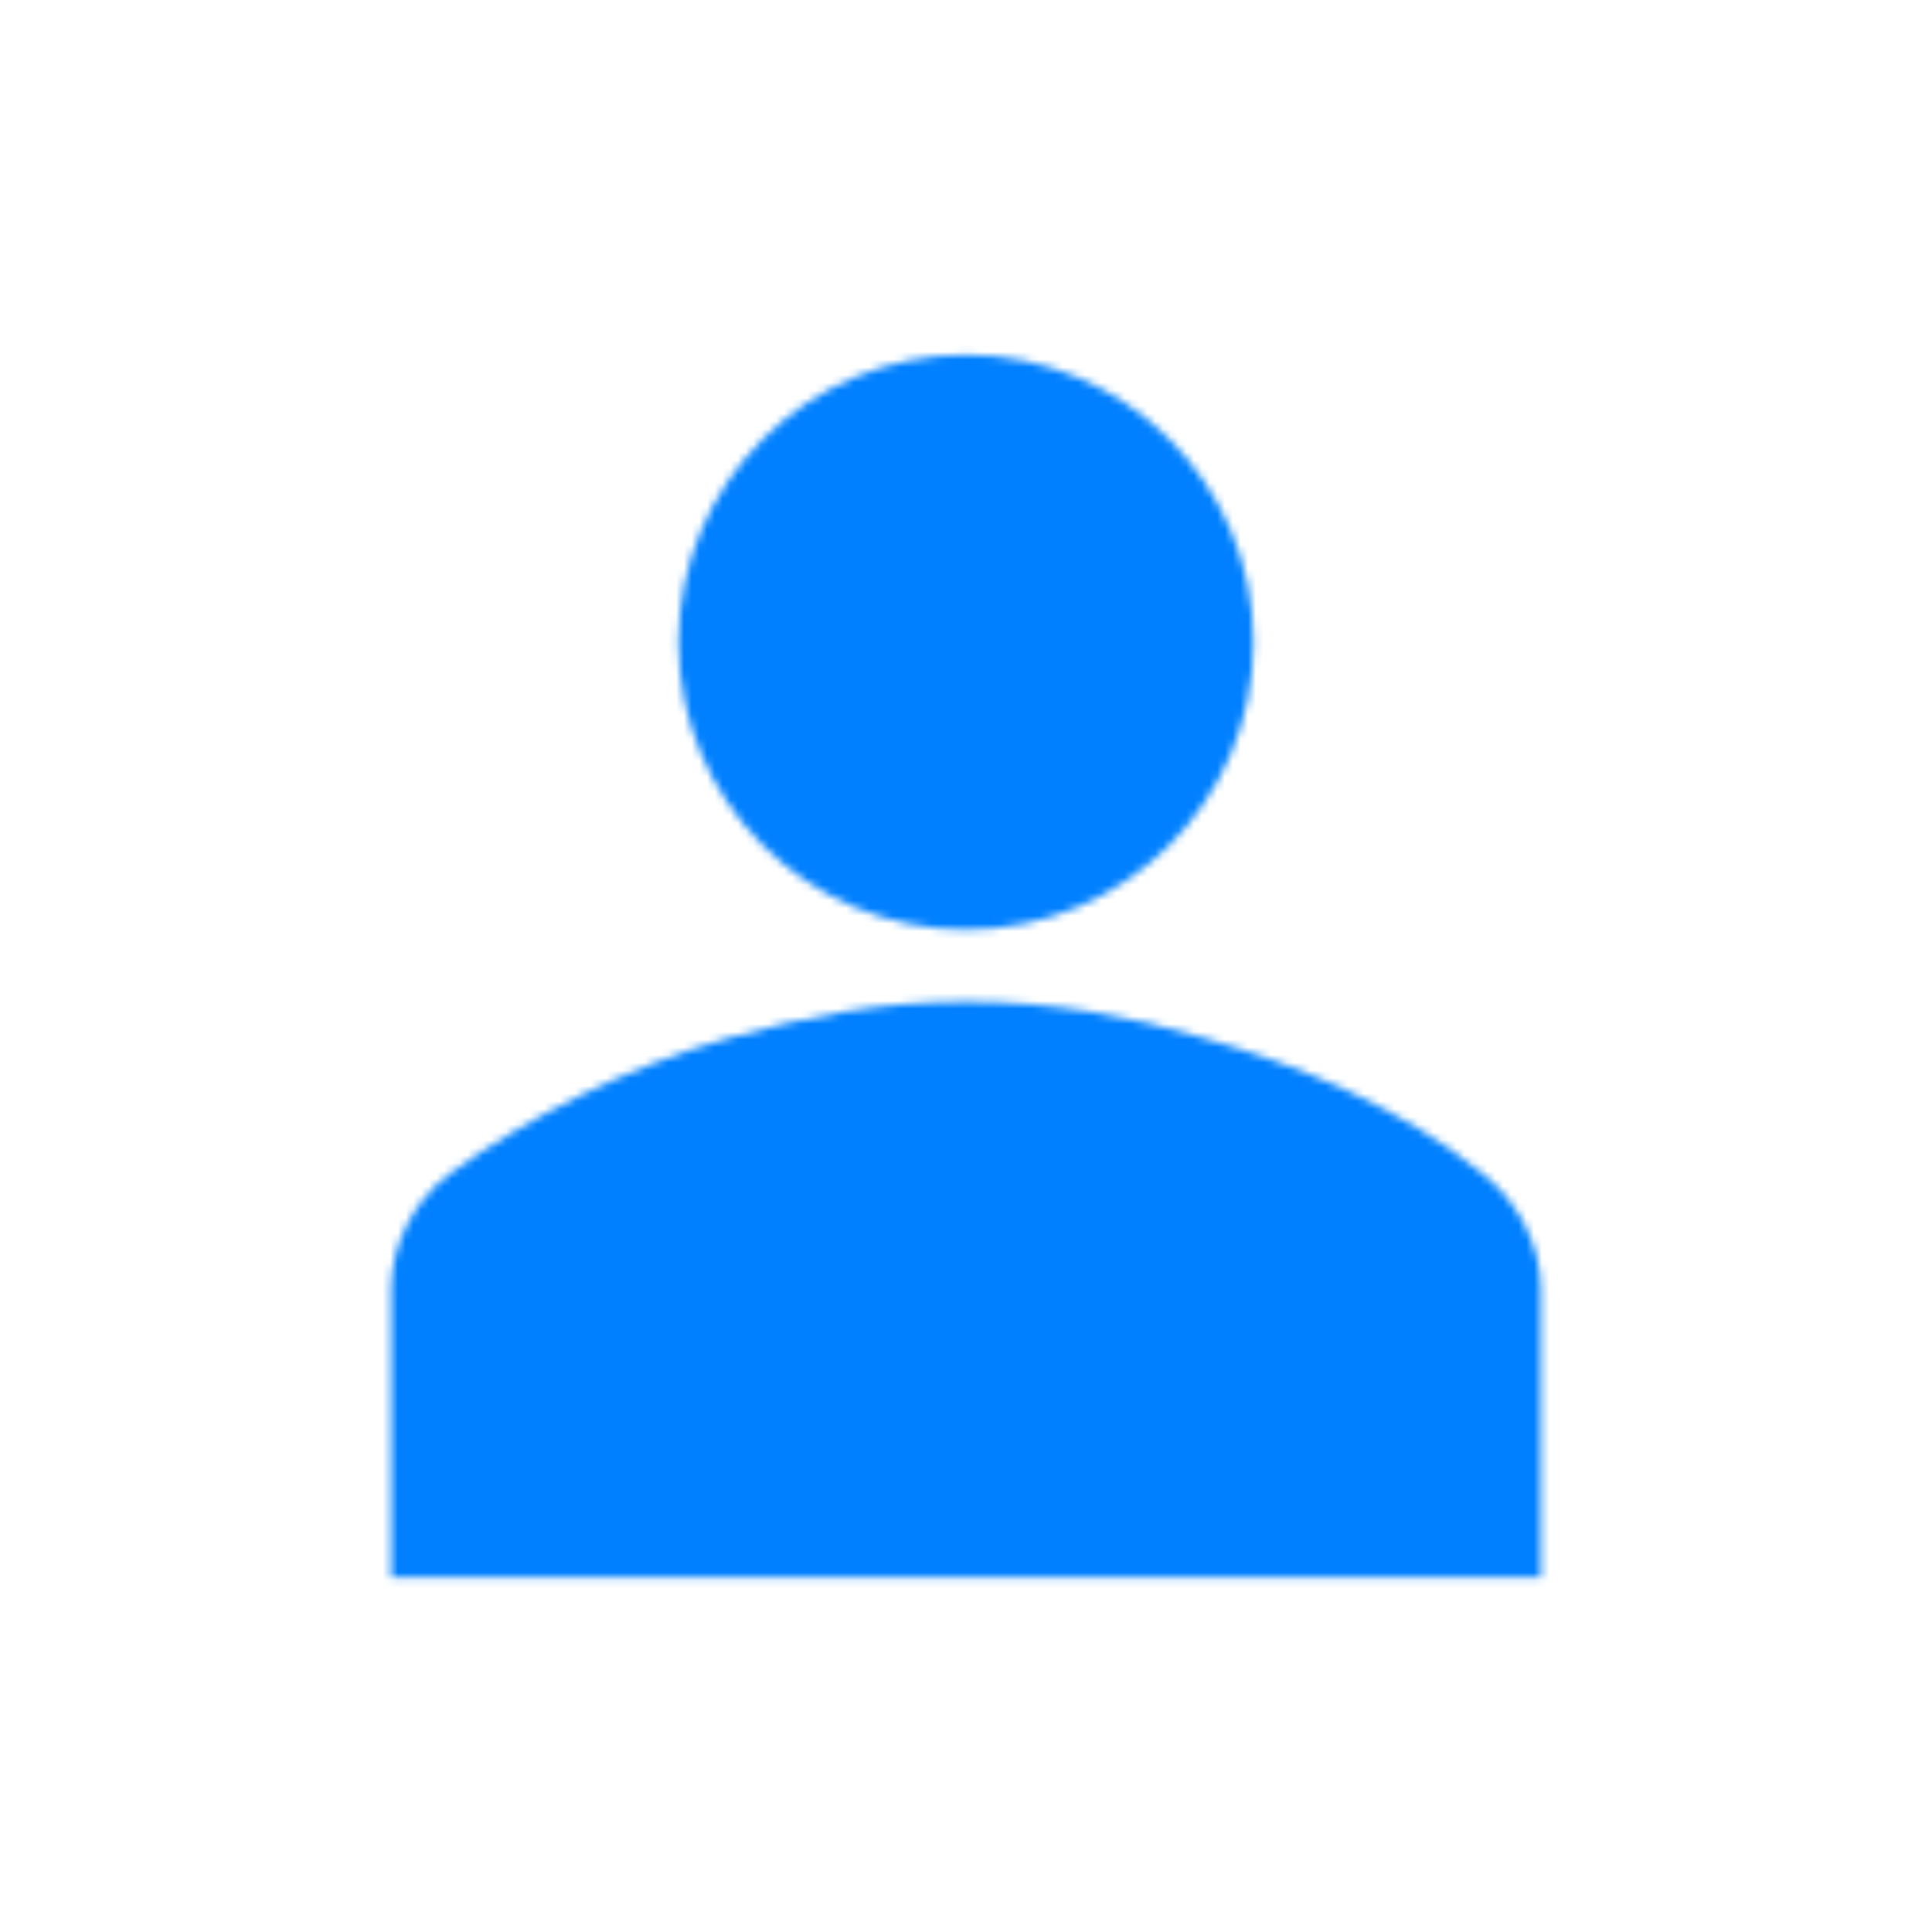 <?xml version="1.0" encoding="UTF-8"?>
<svg id="Layer_1" xmlns="http://www.w3.org/2000/svg" xmlns:xlink="http://www.w3.org/1999/xlink" version="1.1" viewBox="0 0 250 250">
  <!-- Generator: Adobe Illustrator 29.1.0, SVG Export Plug-In . SVG Version: 2.1.0 Build 142)  -->
  <defs>
    <style>
      .st0 {
        mask: url(#mask);
      }

      .st1 {
        filter: url(#luminosity-invert-noclip);
      }

      .st2 {
        fill: #fff;
      }

      .st3 {
        fill: #0080ff;
      }
    </style>
    <filter id="luminosity-invert-noclip" x="0" y="0" width="250" height="250" color-interpolation-filters="sRGB" filterUnits="userSpaceOnUse">
      <feColorMatrix result="cm" values="-1 0 0 0 1 0 -1 0 0 1 0 0 -1 0 1 0 0 0 1 0"/>
      <feFlood flood-color="#fff" result="bg"/>
      <feBlend in="cm" in2="bg"/>
    </filter>
    <mask id="mask" x="0" y="0" width="250" height="250" maskUnits="userSpaceOnUse">
      <g class="st1">
        <g>
          <path class="st2" d="M162.2,83.1c0,20.5-16.7,37.2-37.2,37.2s-37.2-16.7-37.2-37.2,16.7-37.2,37.2-37.2,37.2,16.7,37.2,37.2Z"/>
          <path class="st2" d="M199.4,204.1v-37.2c0-5.6-2.8-11.2-7.4-14.9-10.2-8.4-23.3-14-36.3-17.7-9.3-2.8-19.5-4.7-30.7-4.7s-20.5,1.9-30.7,4.7c-13,3.7-26,10.2-36.3,17.7-4.7,3.7-7.4,9.3-7.4,14.9v37.2h148.8Z"/>
        </g>
      </g>
    </mask>
  </defs>
  <g class="st0">
    <rect class="st3" width="250" height="250" rx="20" ry="20"/>
  </g>
</svg>
